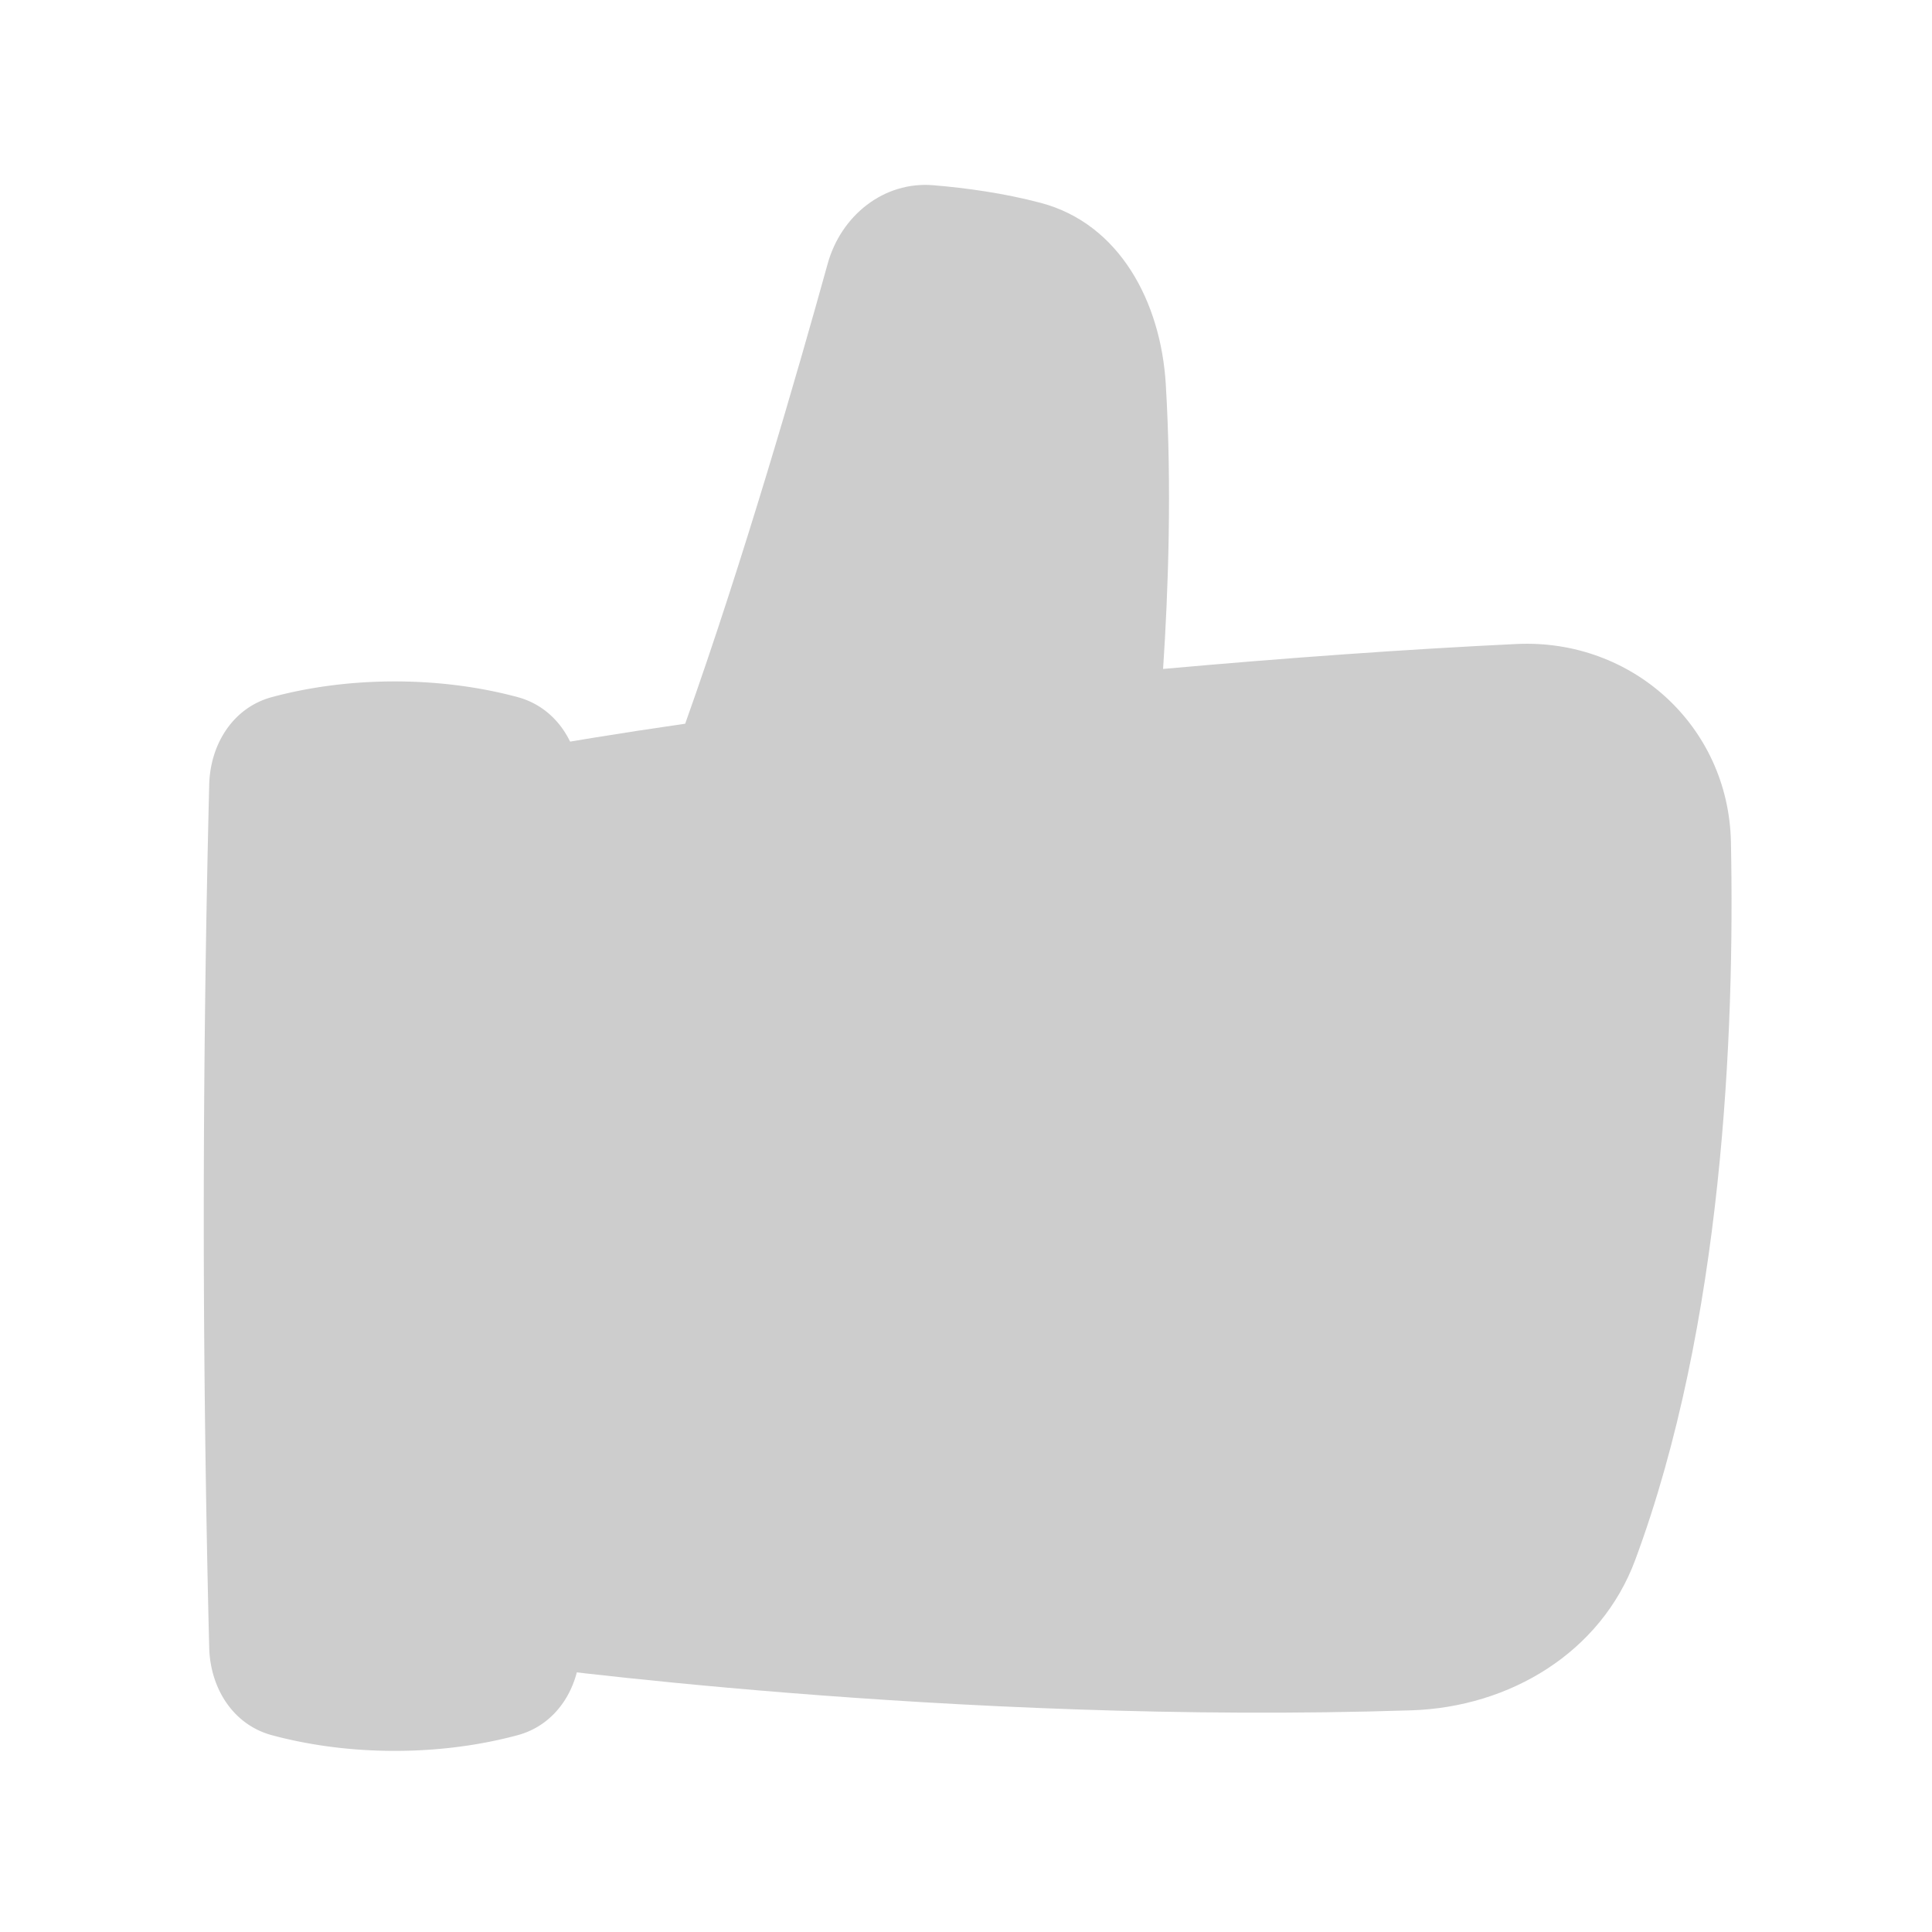<?xml version="1.0" standalone="no"?><!DOCTYPE svg PUBLIC "-//W3C//DTD SVG 1.1//EN" "http://www.w3.org/Graphics/SVG/1.1/DTD/svg11.dtd"><svg t="1660829226745" class="icon" viewBox="0 0 1024 1024" version="1.1" xmlns="http://www.w3.org/2000/svg" p-id="1295" id="mx_n_1660829226746" xmlns:xlink="http://www.w3.org/1999/xlink" width="200" height="200"><defs><style type="text/css">@font-face { font-family: feedback-iconfont; src: url("//at.alicdn.com/t/font_1031158_u69w8yhxdu.woff2?t=1630033759944") format("woff2"), url("//at.alicdn.com/t/font_1031158_u69w8yhxdu.woff?t=1630033759944") format("woff"), url("//at.alicdn.com/t/font_1031158_u69w8yhxdu.ttf?t=1630033759944") format("truetype"); }
</style></defs><path d="M494.752 98.18c17.21 1.438 37.44 4.19 56.94 9.374 41.794 11.094 63.564 52.634 66.188 95.976 3.302 54.598 1.302 110.046-1.42 151.02 64.928-5.83 129.334-10.446 187.308-13.22 61.21-2.914 112.412 43.444 113.66 104.966 2.052 101.32-4.356 255.56-50.726 380.504-18.204 49.052-66.446 78-118.538 79.7-243.788 7.956-478.212-24.514-478.212-24.514V398.8c27.216-5.12 58.76-10.242 93.216-15.222 30.82-86.442 59.966-187.66 75.51-243.778 7.082-25.548 29.748-43.828 56.074-41.62z" fill="#cdcdcd" p-id="1296"></path><path d="M110.888 873.34c0.544 21.38 12.596 40.814 33.254 46.36 16.32 4.392 38.368 8.3 65.078 8.3s48.758-3.908 65.078-8.3c20.656-5.546 32.71-24.98 33.252-46.36a9323.62 9323.62 0 0 0 2.89-228.756c0-98.426-1.748-183.592-2.89-228.756-0.54-21.378-12.596-40.812-33.252-46.36-16.32-4.392-38.368-8.3-65.08-8.3-26.708 0-48.756 3.908-65.076 8.3-20.658 5.548-32.71 24.982-33.254 46.36A9323.614 9323.614 0 0 0 108 644.584c0 98.426 1.748 183.594 2.888 228.758z" fill="#cdcdcd" p-id="1297"></path></svg>